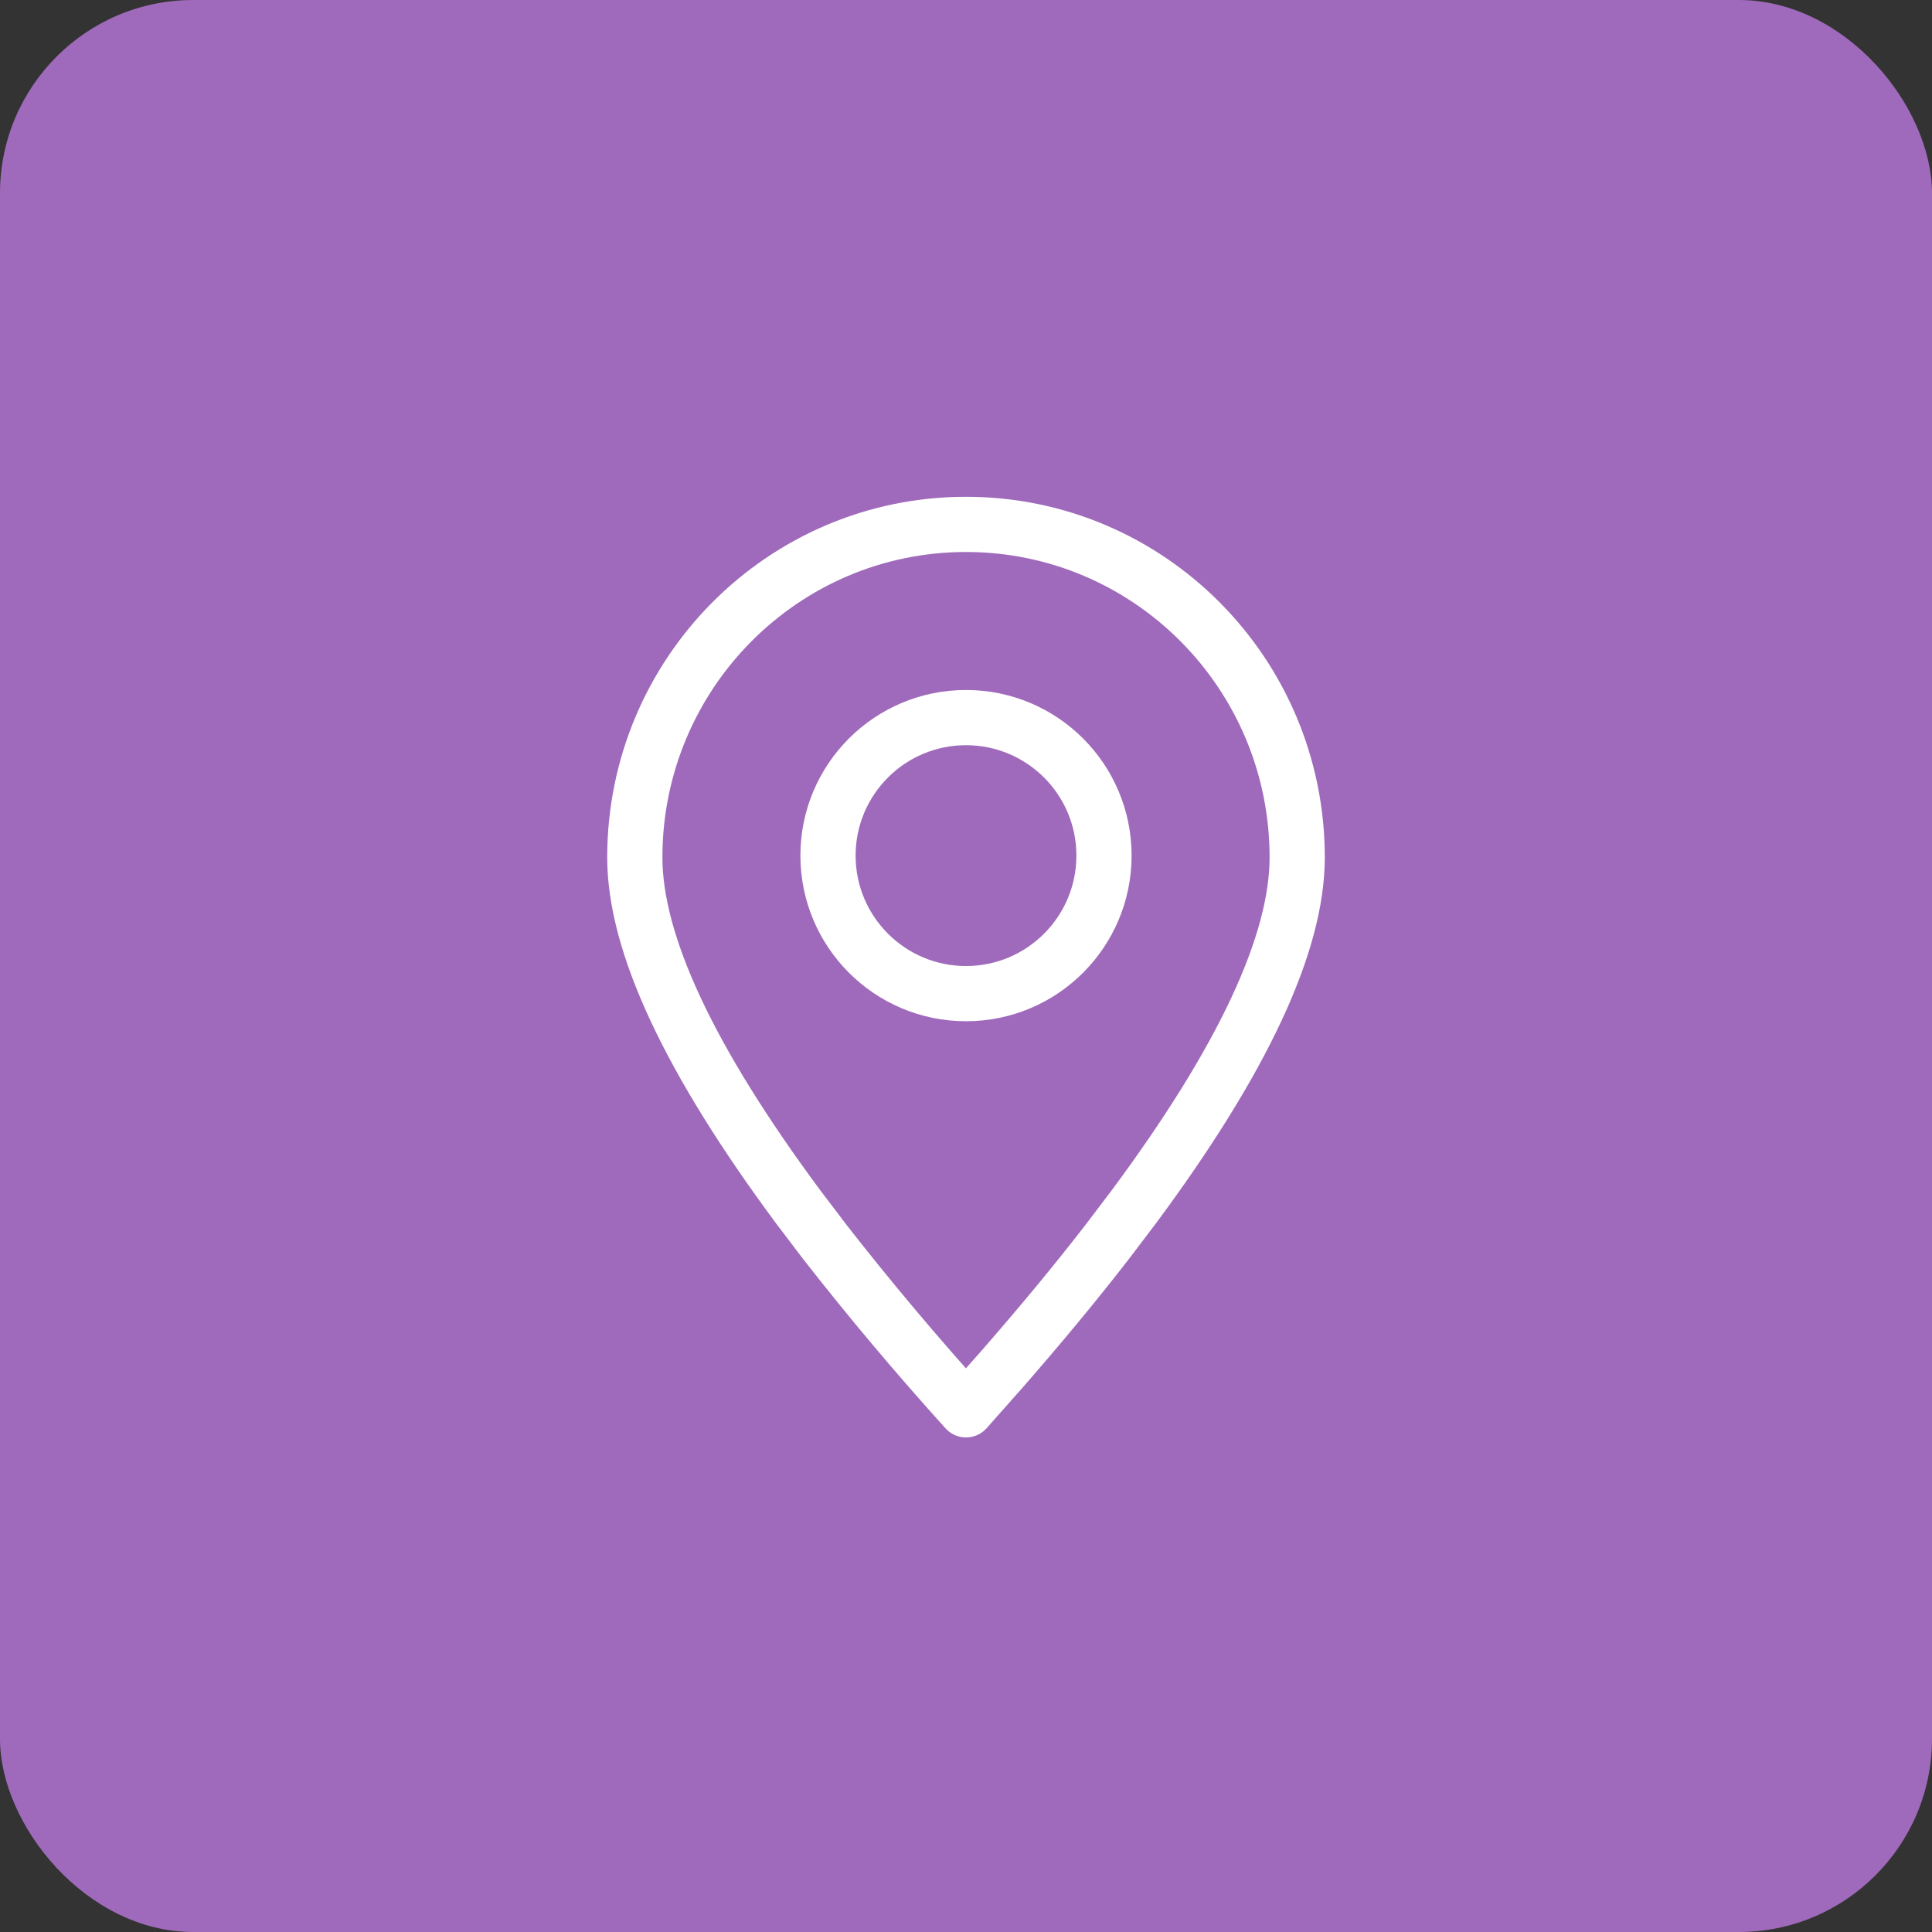 <svg width="40" height="40" viewBox="0 0 40 40" fill="none" xmlns="http://www.w3.org/2000/svg">
<rect x="0" y="0" width="40" height="40" fill="#333333" stroke="none"/>
<rect width="40" height="40" rx="4" fill="#9F6ABB"/>
<path fill-rule="evenodd" clip-rule="evenodd" d="M20 29.189L20.721 28.376C21.54 27.439 22.276 26.55 22.93 25.704L23.471 24.991C25.728 21.95 26.857 19.536 26.857 17.752C26.857 13.944 23.788 10.857 20 10.857C16.213 10.857 13.143 13.944 13.143 17.752C13.143 19.536 14.272 21.95 16.529 24.991L17.07 25.704C18.004 26.901 18.982 28.063 20 29.189Z" stroke="white" stroke-width="1.143" stroke-linecap="round" stroke-linejoin="round"/>
<path d="M20 20.572C21.578 20.572 22.857 19.292 22.857 17.714C22.857 16.136 21.578 14.857 20 14.857C18.422 14.857 17.143 16.136 17.143 17.714C17.143 19.292 18.422 20.572 20 20.572Z" stroke="white" stroke-width="1.143" stroke-linecap="round" stroke-linejoin="round"/>
</svg>
